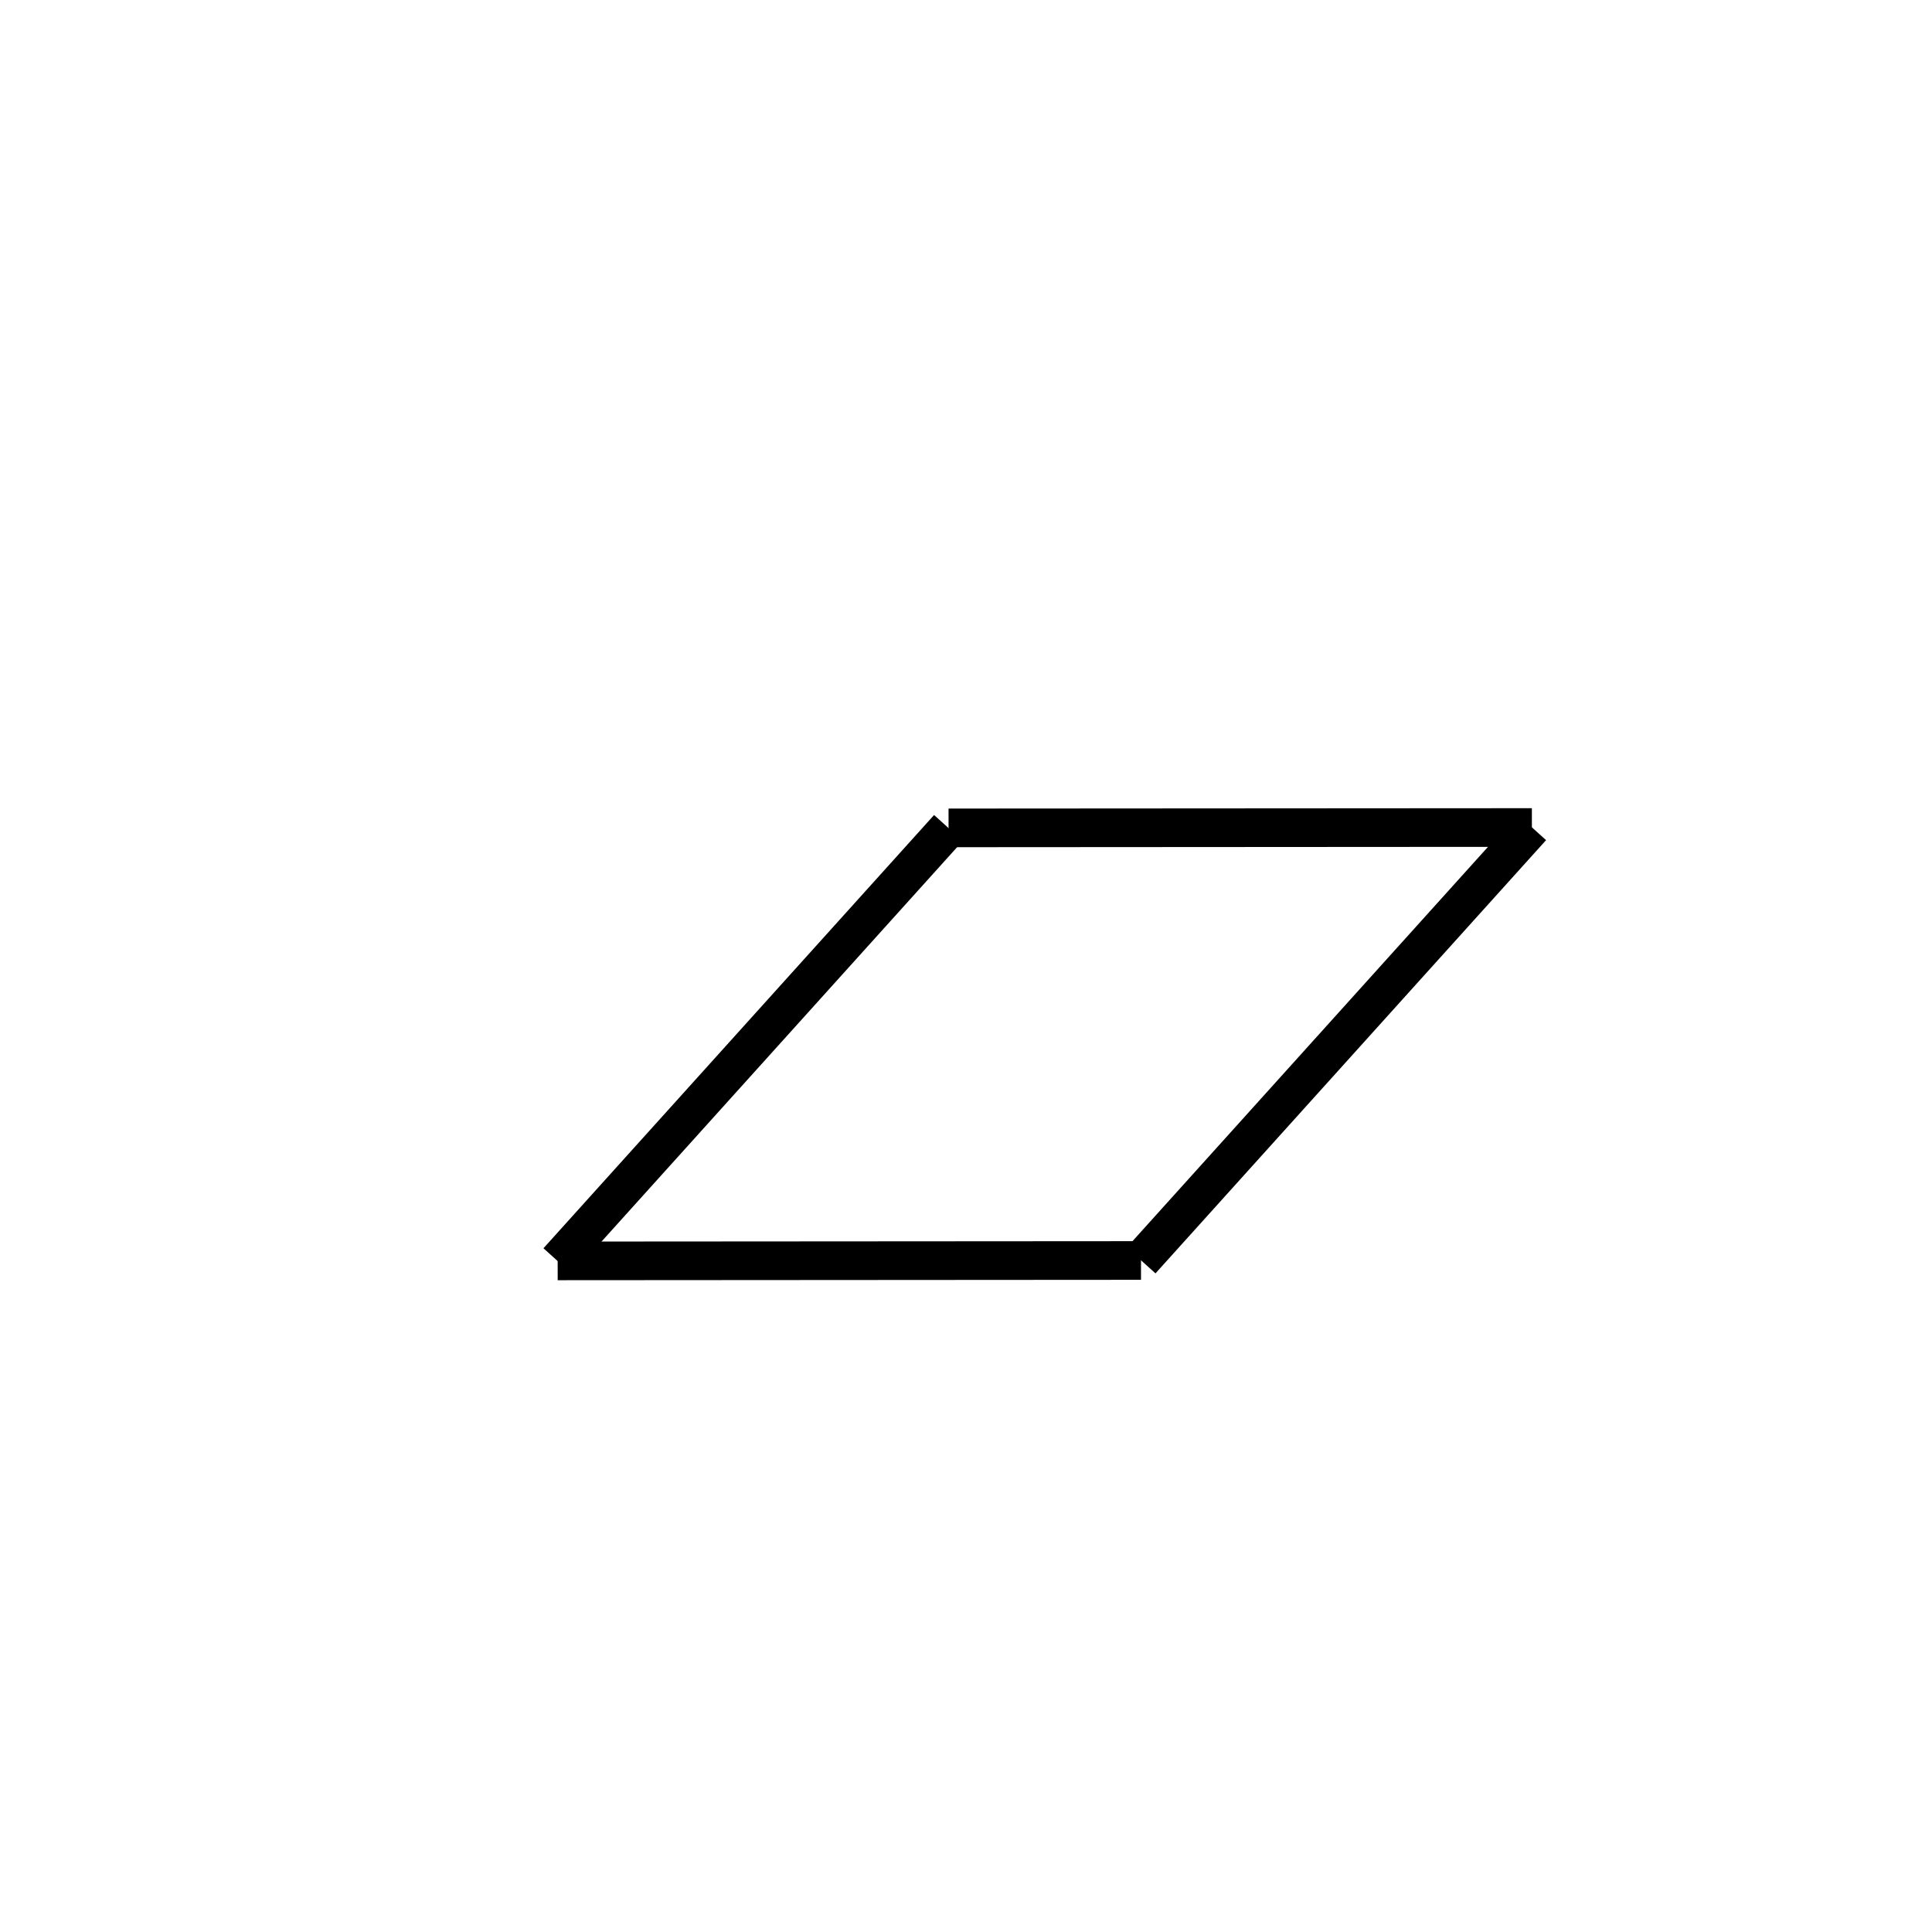 <!-- Este archivo es creado automaticamente por el generador de contenido del programa contornos version 1.1. Este elementos es el numero 80 de la serie actual-->
<svg xmlns="http://www.w3.org/2000/svg" height="100" width="100">
<line x1="79.282" y1="42.816" x2="59.065" y2="65.24" stroke-width="2" stroke="black" />
<line x1="59.058" y1="65.243" x2="28.865" y2="65.263" stroke-width="2" stroke="black" />
<line x1="49.09" y1="42.855" x2="28.872" y2="65.279" stroke-width="2" stroke="black" />
<line x1="79.29" y1="42.832" x2="49.097" y2="42.851" stroke-width="2" stroke="black" />
</svg>
